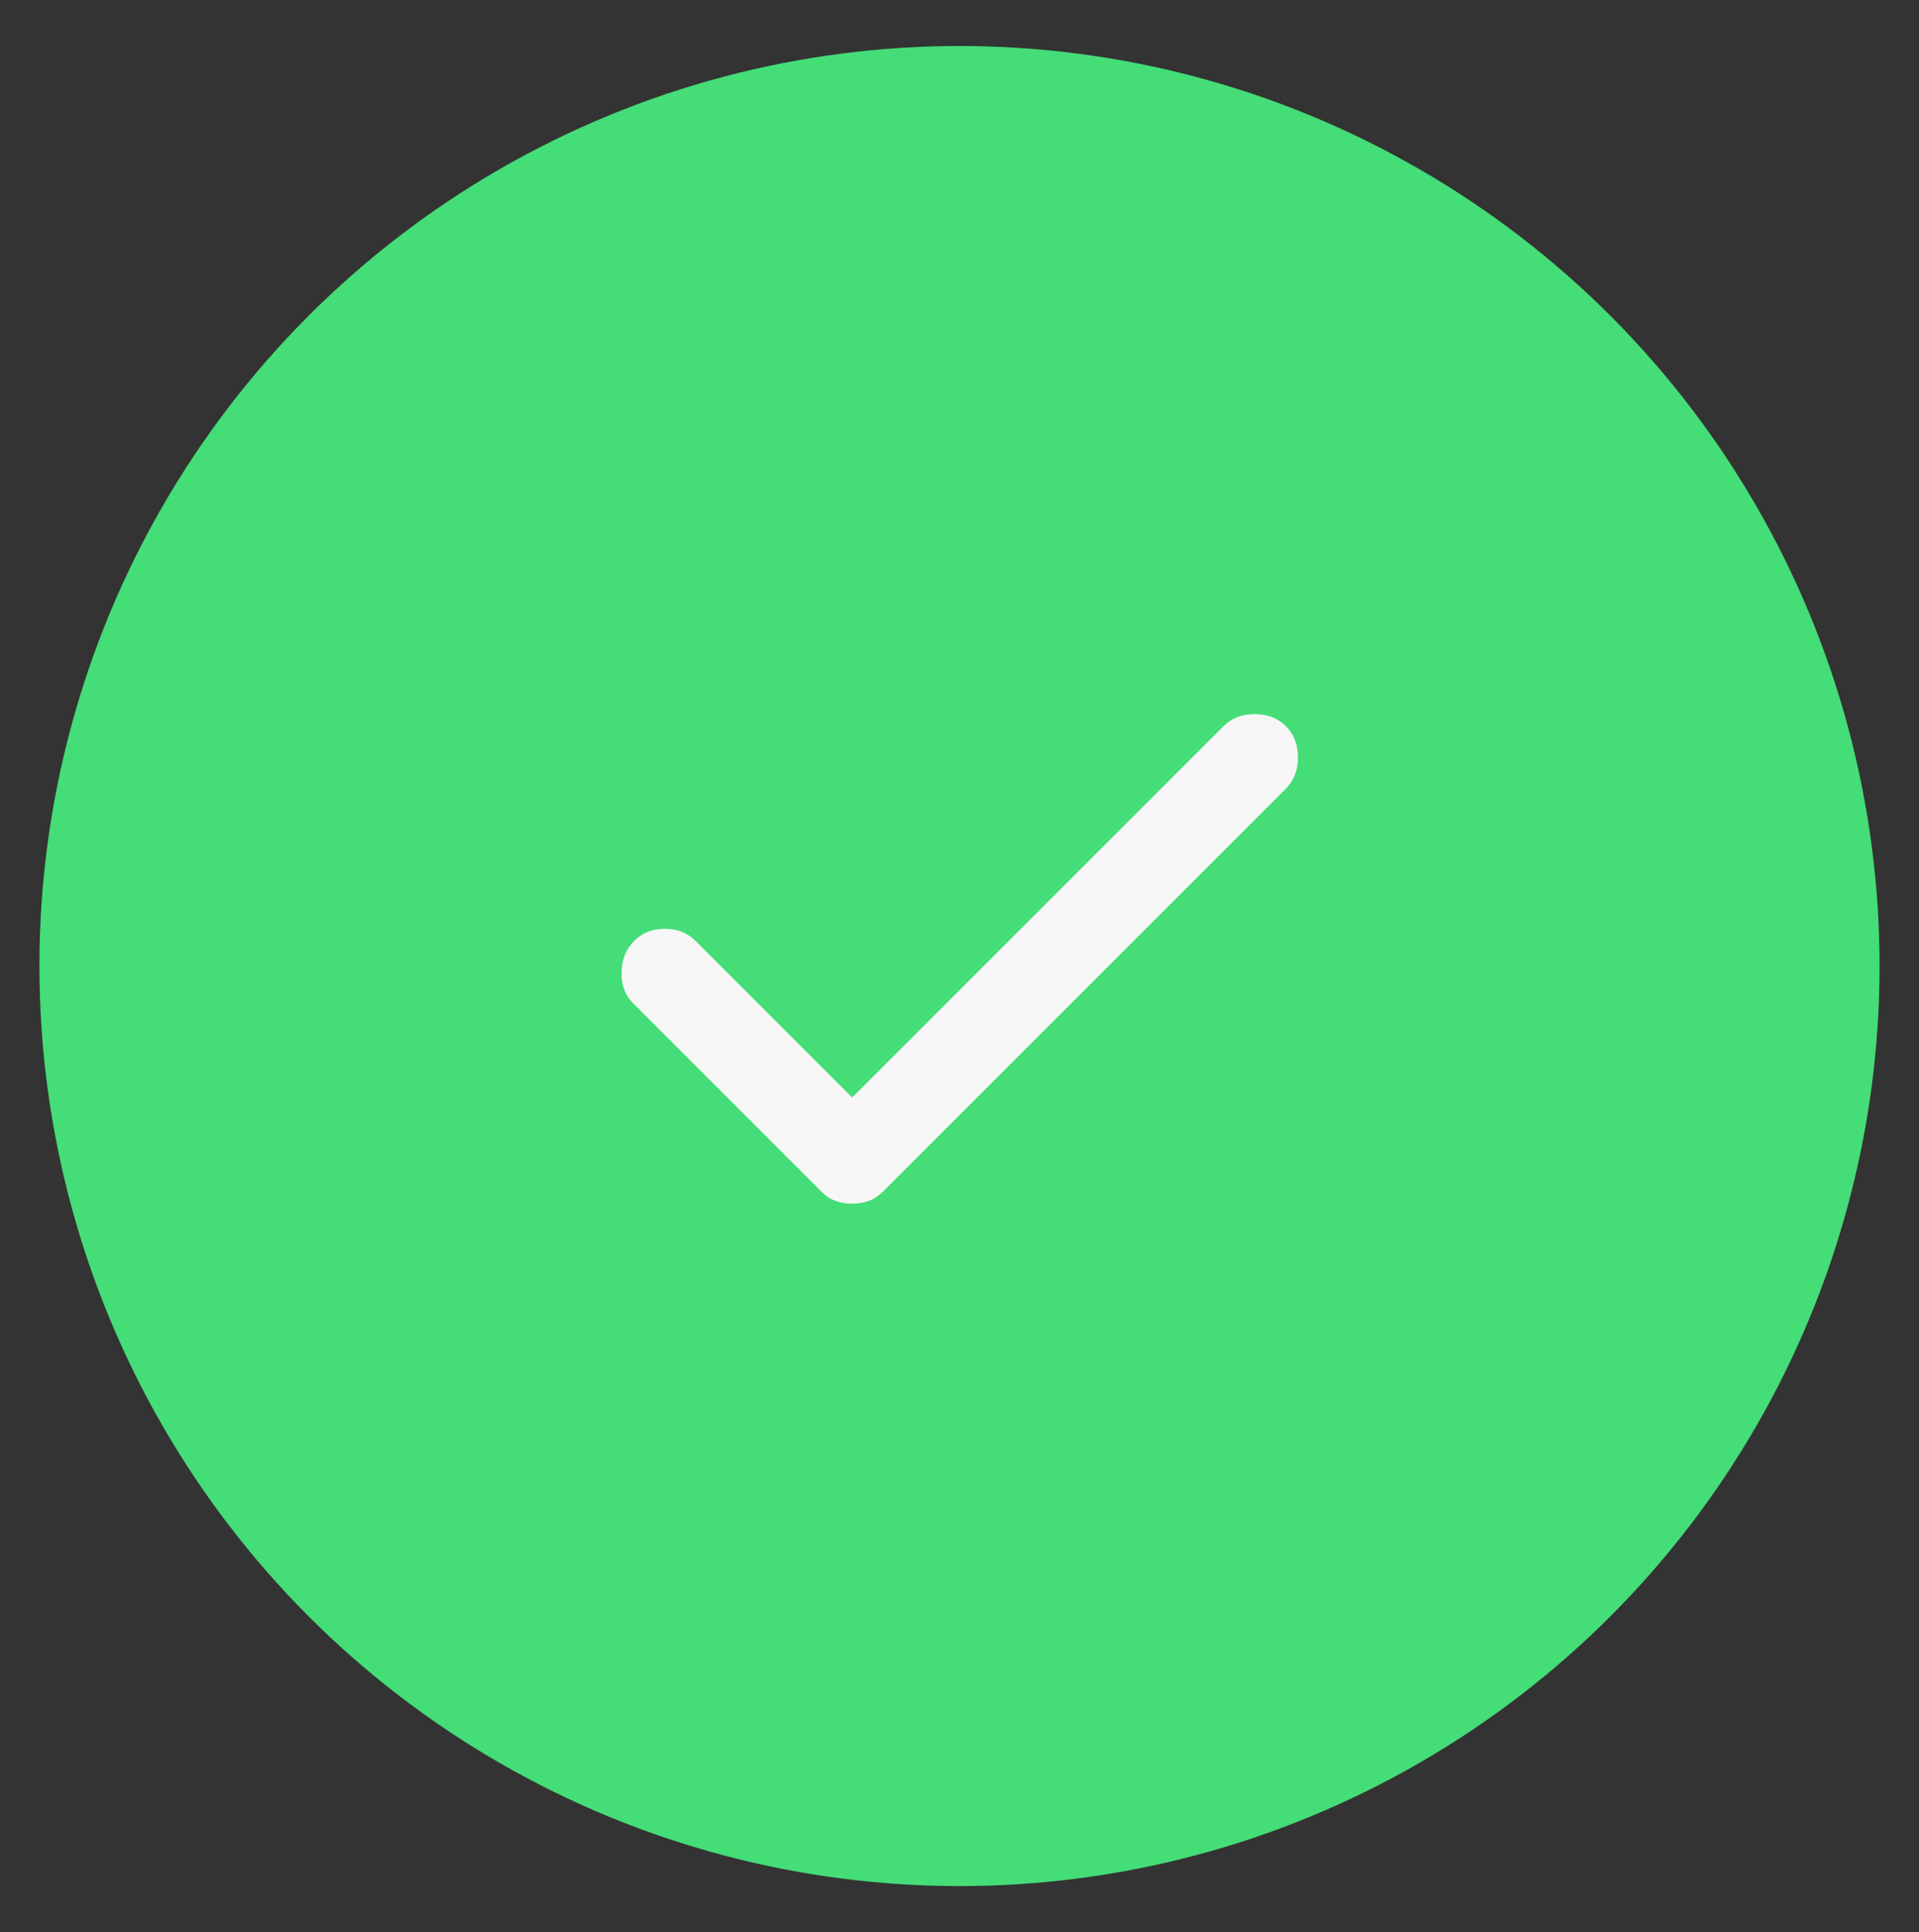 <svg width="146" height="147" viewBox="0 0 146 147" fill="none" xmlns="http://www.w3.org/2000/svg">
<rect x="0" y="0" width="146" height="147" fill="#333333" stroke="none"/>
<circle cx="73" cy="73.5" r="70" fill="#44DD77"/>
<mask id="mask0_5_40" style="mask-type:alpha" maskUnits="userSpaceOnUse" x="33" y="33" width="80" height="80">
<rect x="33" y="33" width="80" height="80" fill="#D9D9D9"/>
</mask>
<g mask="url(#mask0_5_40)">
<path d="M64.833 91.583C64.389 91.583 63.972 91.513 63.583 91.373C63.194 91.236 62.833 91 62.5 90.667L48.167 76.333C47.556 75.722 47.263 74.93 47.29 73.957C47.319 72.986 47.639 72.195 48.25 71.583C48.861 70.972 49.639 70.667 50.583 70.667C51.528 70.667 52.306 70.972 52.917 71.583L64.833 83.5L93.083 55.25C93.694 54.639 94.487 54.333 95.46 54.333C96.431 54.333 97.222 54.639 97.833 55.25C98.444 55.861 98.75 56.652 98.75 57.623C98.75 58.597 98.444 59.389 97.833 60L67.167 90.667C66.833 91 66.472 91.236 66.083 91.373C65.694 91.513 65.278 91.583 64.833 91.583Z" fill="#F6F6F6"/>
</g>
</svg>
